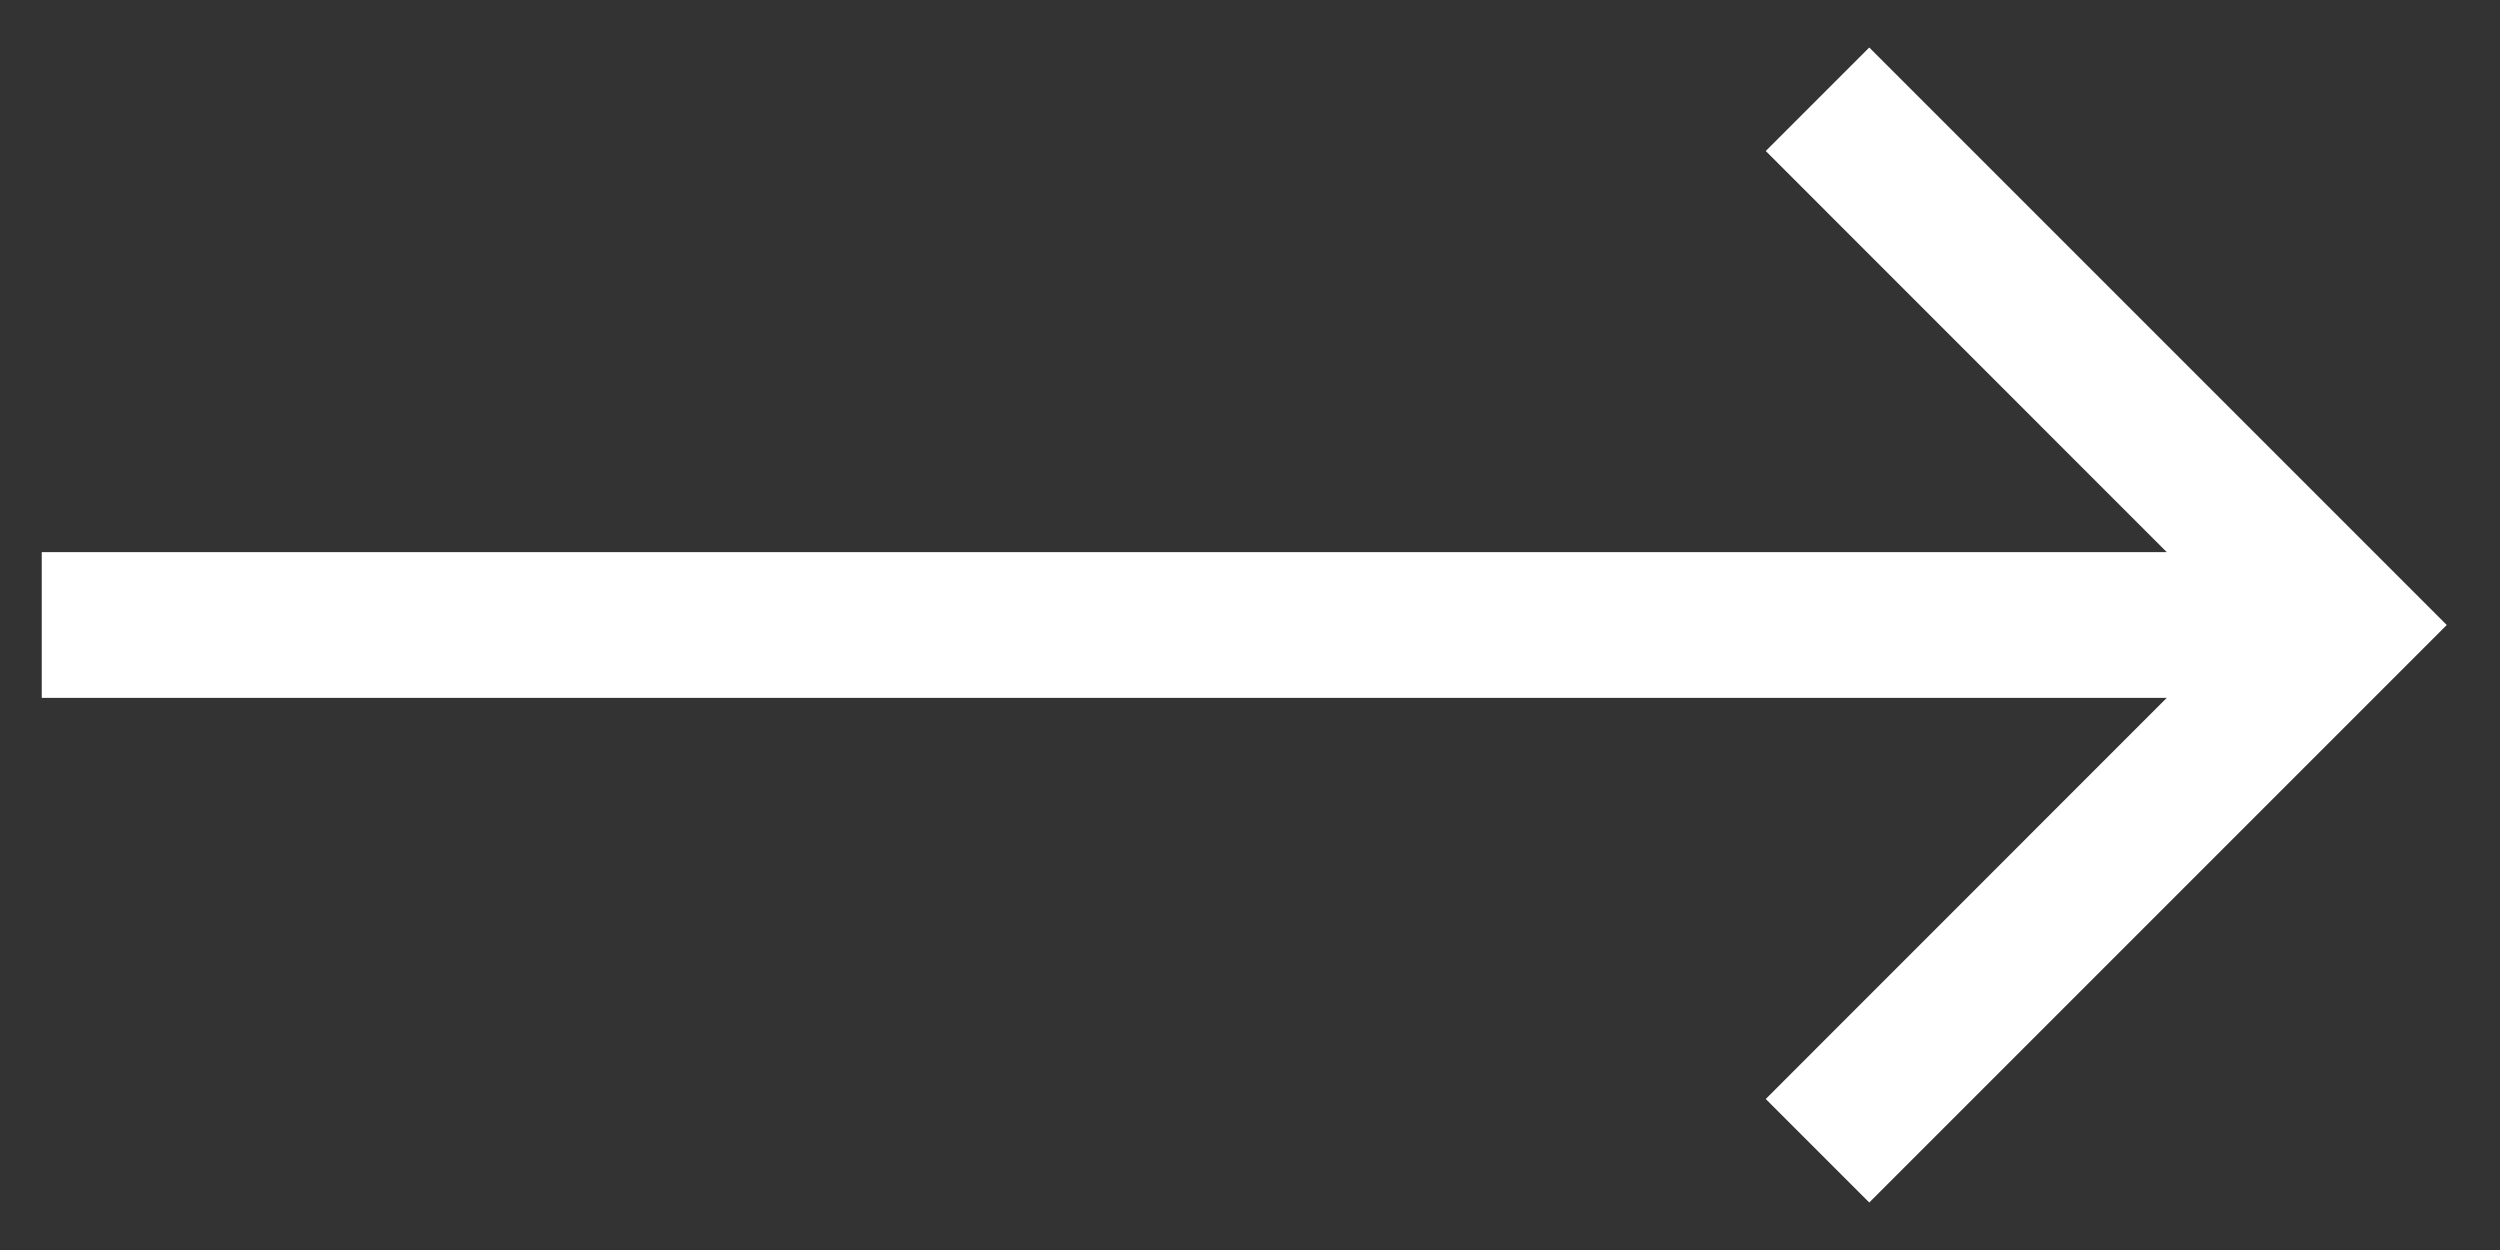 <svg width="20" height="10" viewBox="0 0 20 10" fill="none" xmlns="http://www.w3.org/2000/svg">
<rect x="0" y="0" width="20" height="10" fill="#333333" stroke="none"/>
<path d="M0.334 5.583L0.334 4.417L17.334 4.417L14.126 1.208L14.954 0.38L19.574 5L14.954 9.62L14.126 8.792L17.334 5.583L0.334 5.583Z" fill="white"/>
</svg>
